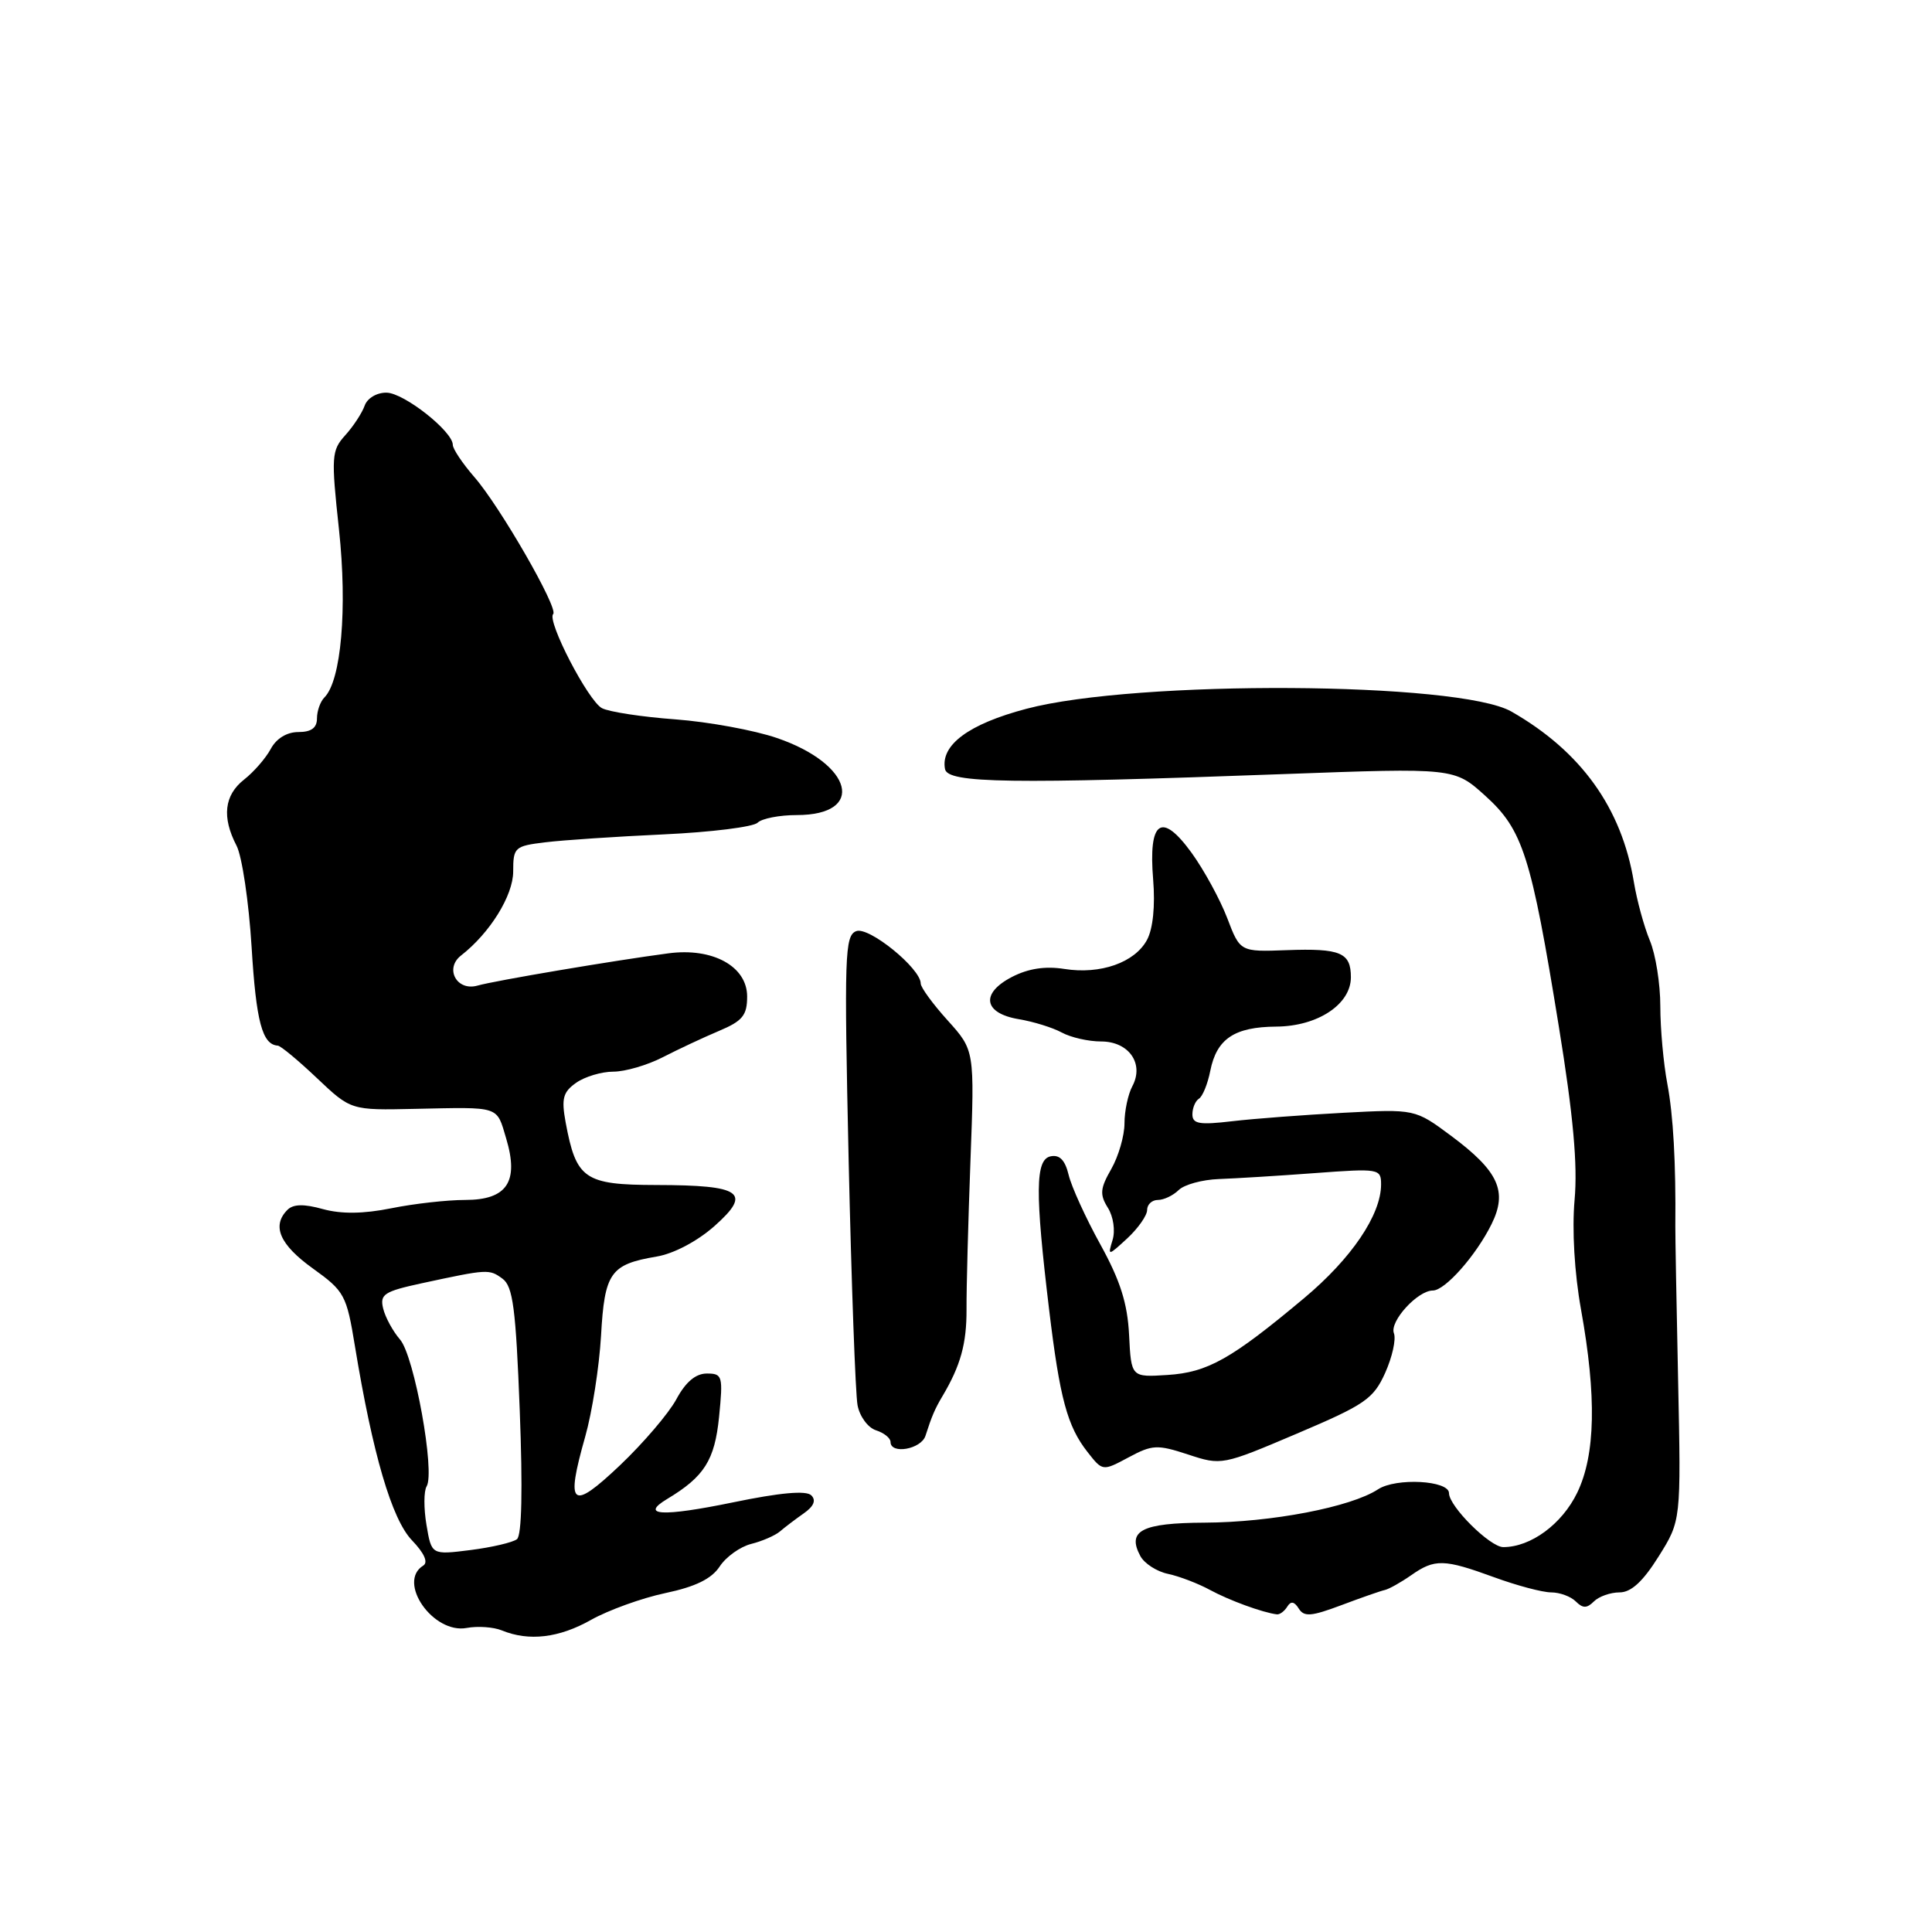 <?xml version="1.0" encoding="UTF-8" standalone="no"?>
<!DOCTYPE svg PUBLIC "-//W3C//DTD SVG 1.1//EN" "http://www.w3.org/Graphics/SVG/1.1/DTD/svg11.dtd" >
<svg xmlns="http://www.w3.org/2000/svg" xmlns:xlink="http://www.w3.org/1999/xlink" version="1.1" viewBox="0 0 256 256">
 <g >
 <path fill="currentColor"
d=" M 78.32 214.64 C 80.62 213.35 85.05 211.75 88.17 211.09 C 92.16 210.25 94.29 209.20 95.36 207.57 C 96.20 206.29 98.07 204.95 99.53 204.58 C 100.98 204.22 102.70 203.47 103.34 202.93 C 103.98 202.38 105.40 201.30 106.50 200.53 C 107.83 199.60 108.17 198.80 107.50 198.14 C 106.83 197.47 103.36 197.78 97.09 199.08 C 87.80 200.99 84.72 200.84 88.39 198.63 C 93.32 195.67 94.70 193.50 95.28 187.75 C 95.82 182.32 95.73 182.00 93.66 182.00 C 92.18 182.00 90.85 183.12 89.62 185.41 C 88.61 187.28 85.25 191.21 82.16 194.15 C 75.69 200.28 74.91 199.64 77.55 190.34 C 78.46 187.13 79.40 181.12 79.64 177.00 C 80.11 168.62 80.87 167.54 87.01 166.50 C 89.28 166.12 92.40 164.47 94.67 162.46 C 99.68 158.01 98.30 157.04 86.99 157.02 C 77.43 157.00 76.35 156.25 74.95 148.72 C 74.37 145.55 74.60 144.70 76.35 143.47 C 77.50 142.66 79.72 142.00 81.27 142.00 C 82.83 142.00 85.77 141.14 87.80 140.10 C 89.84 139.05 93.19 137.48 95.25 136.61 C 98.39 135.29 99.00 134.55 99.00 132.04 C 99.00 128.05 94.44 125.54 88.58 126.32 C 81.38 127.27 65.57 129.94 63.26 130.60 C 60.52 131.37 58.88 128.33 61.09 126.61 C 64.92 123.63 68.00 118.66 68.00 115.48 C 68.00 112.28 68.19 112.10 72.25 111.61 C 74.59 111.32 81.65 110.85 87.94 110.56 C 94.23 110.27 99.83 109.57 100.39 109.01 C 100.94 108.46 103.28 108.00 105.58 108.00 C 114.77 108.00 113.04 101.24 102.95 97.79 C 99.95 96.76 93.90 95.65 89.50 95.32 C 85.10 95.00 80.72 94.33 79.77 93.84 C 77.95 92.90 72.42 82.24 73.30 81.36 C 74.03 80.63 66.26 67.12 62.86 63.22 C 61.29 61.41 60.00 59.49 60.00 58.95 C 60.00 57.16 53.53 52.06 51.22 52.03 C 49.93 52.01 48.67 52.76 48.32 53.75 C 47.98 54.71 46.83 56.48 45.75 57.67 C 43.92 59.70 43.87 60.47 44.92 70.19 C 46.04 80.63 45.21 90.19 42.99 92.41 C 42.44 92.96 42.00 94.21 42.00 95.20 C 42.00 96.45 41.24 97.00 39.54 97.00 C 38.01 97.00 36.62 97.85 35.88 99.23 C 35.22 100.46 33.63 102.29 32.34 103.30 C 29.71 105.37 29.38 108.28 31.34 112.05 C 32.07 113.45 32.97 119.50 33.34 125.50 C 33.94 135.37 34.75 138.41 36.80 138.55 C 37.19 138.57 39.52 140.51 42.00 142.86 C 46.50 147.12 46.50 147.12 55.00 146.93 C 66.37 146.69 65.77 146.49 67.07 150.85 C 68.79 156.59 67.19 159.00 61.63 159.00 C 59.27 159.00 54.87 159.49 51.86 160.10 C 48.12 160.85 45.24 160.88 42.78 160.21 C 40.28 159.51 38.86 159.54 38.09 160.31 C 35.98 162.42 37.05 164.91 41.43 168.06 C 45.65 171.09 45.92 171.58 47.03 178.37 C 49.38 192.67 51.91 201.30 54.58 204.09 C 56.22 205.80 56.77 207.02 56.08 207.45 C 52.57 209.62 57.40 216.55 61.85 215.71 C 63.31 215.44 65.40 215.59 66.50 216.04 C 70.09 217.51 74.07 217.04 78.32 214.64 Z  M 170.57 212.89 C 171.04 212.12 171.50 212.20 172.09 213.14 C 172.79 214.27 173.75 214.19 177.72 212.70 C 180.35 211.71 182.95 210.80 183.51 210.68 C 184.06 210.55 185.62 209.68 186.98 208.73 C 190.12 206.53 191.32 206.56 198.00 209.00 C 201.01 210.10 204.40 211.00 205.54 211.00 C 206.67 211.00 208.14 211.54 208.80 212.20 C 209.73 213.13 210.27 213.13 211.20 212.20 C 211.86 211.54 213.39 211.00 214.60 211.00 C 216.13 211.00 217.69 209.57 219.77 206.25 C 222.75 201.50 222.75 201.50 222.36 183.00 C 222.14 172.82 221.98 163.60 221.99 162.50 C 222.07 154.09 221.72 147.78 220.93 143.61 C 220.42 140.93 220.00 136.30 220.00 133.33 C 220.00 130.36 219.38 126.44 218.61 124.62 C 217.85 122.79 216.90 119.32 216.50 116.90 C 214.88 107.05 209.49 99.55 200.26 94.28 C 193.31 90.31 150.53 90.07 136.00 93.92 C 128.35 95.94 124.60 98.72 125.22 101.91 C 125.59 103.79 133.86 103.91 170.10 102.57 C 192.70 101.74 192.70 101.74 196.80 105.44 C 201.79 109.95 202.88 113.35 206.55 136.00 C 208.47 147.81 209.06 154.35 208.64 159.00 C 208.29 162.93 208.62 168.67 209.49 173.50 C 211.57 185.05 211.41 192.78 208.99 197.79 C 206.97 201.96 202.84 205.00 199.19 205.00 C 197.44 205.00 192.00 199.60 192.00 197.85 C 192.00 196.16 184.99 195.78 182.60 197.34 C 179.01 199.70 168.47 201.72 159.62 201.76 C 151.28 201.80 149.30 202.83 151.10 206.18 C 151.63 207.17 153.28 208.24 154.78 208.55 C 156.28 208.87 158.78 209.83 160.34 210.68 C 162.88 212.06 167.32 213.68 169.19 213.91 C 169.57 213.96 170.19 213.50 170.57 212.89 Z  M 157.43 192.73 C 161.85 194.19 161.97 194.16 171.85 189.96 C 180.87 186.13 181.98 185.37 183.54 181.92 C 184.48 179.82 185.01 177.46 184.70 176.66 C 184.10 175.10 187.84 171.00 189.86 171.00 C 191.48 171.00 195.59 166.35 197.64 162.20 C 199.79 157.85 198.57 155.19 192.29 150.51 C 187.50 146.95 187.50 146.95 178.00 147.45 C 172.78 147.73 166.14 148.23 163.25 148.57 C 158.92 149.08 158.00 148.92 158.00 147.66 C 158.00 146.81 158.39 145.88 158.87 145.58 C 159.35 145.28 160.03 143.62 160.37 141.88 C 161.22 137.64 163.57 136.07 169.12 136.03 C 174.60 135.99 179.00 133.08 179.00 129.49 C 179.00 126.22 177.63 125.64 170.50 125.90 C 164.32 126.13 164.32 126.13 162.61 121.64 C 161.66 119.17 159.54 115.28 157.89 113.00 C 153.90 107.50 152.15 108.73 152.80 116.56 C 153.08 120.03 152.78 123.05 151.99 124.53 C 150.37 127.55 145.81 129.15 141.03 128.39 C 138.51 127.99 136.26 128.33 134.09 129.45 C 129.88 131.63 130.32 134.27 135.01 135.05 C 136.93 135.37 139.48 136.16 140.68 136.81 C 141.89 137.47 144.23 138.00 145.90 138.00 C 149.58 138.00 151.64 140.94 150.04 143.93 C 149.47 145.00 149.00 147.21 149.00 148.85 C 149.00 150.49 148.21 153.21 147.25 154.90 C 145.77 157.48 145.70 158.28 146.80 160.04 C 147.53 161.21 147.80 163.08 147.42 164.31 C 146.77 166.45 146.81 166.45 149.38 164.08 C 150.82 162.74 152.00 161.05 152.00 160.33 C 152.00 159.60 152.64 159.00 153.43 159.00 C 154.21 159.00 155.45 158.41 156.18 157.69 C 156.91 156.97 159.30 156.31 161.50 156.23 C 163.70 156.15 169.44 155.80 174.25 155.44 C 182.73 154.81 183.00 154.86 183.00 156.94 C 183.00 160.97 179.08 166.76 172.79 172.02 C 163.15 180.09 160.02 181.85 154.70 182.19 C 149.89 182.50 149.89 182.50 149.61 176.89 C 149.40 172.70 148.44 169.68 145.80 164.89 C 143.86 161.38 141.97 157.23 141.60 155.68 C 141.13 153.73 140.41 152.97 139.21 153.22 C 137.18 153.64 137.14 157.94 139.01 173.50 C 140.43 185.31 141.42 188.99 144.11 192.41 C 146.10 194.95 146.10 194.95 149.54 193.11 C 152.69 191.42 153.34 191.39 157.43 192.73 Z  M 122.63 190.25 C 123.46 187.66 123.89 186.66 124.88 185.00 C 127.29 180.94 128.09 178.03 128.07 173.48 C 128.05 170.74 128.29 161.90 128.59 153.83 C 129.14 139.17 129.14 139.17 125.57 135.21 C 123.61 133.04 122.00 130.84 122.00 130.32 C 122.00 128.32 115.13 122.74 113.46 123.38 C 111.93 123.96 111.85 126.52 112.45 153.76 C 112.82 170.12 113.35 184.72 113.63 186.20 C 113.91 187.69 115.01 189.18 116.07 189.52 C 117.13 189.86 118.00 190.55 118.00 191.07 C 118.00 192.75 122.05 192.04 122.63 190.25 Z  M 56.51 202.06 C 56.14 199.87 56.15 197.57 56.53 196.95 C 57.68 195.08 54.90 179.67 53.01 177.50 C 52.06 176.40 51.05 174.55 50.77 173.38 C 50.31 171.50 50.90 171.12 55.88 170.04 C 64.66 168.15 64.81 168.14 66.58 169.43 C 67.97 170.45 68.35 173.36 68.87 186.91 C 69.27 197.32 69.14 203.45 68.50 203.95 C 67.95 204.38 65.18 205.03 62.34 205.39 C 57.18 206.04 57.18 206.04 56.51 202.06 Z "/>
</g>
</svg>